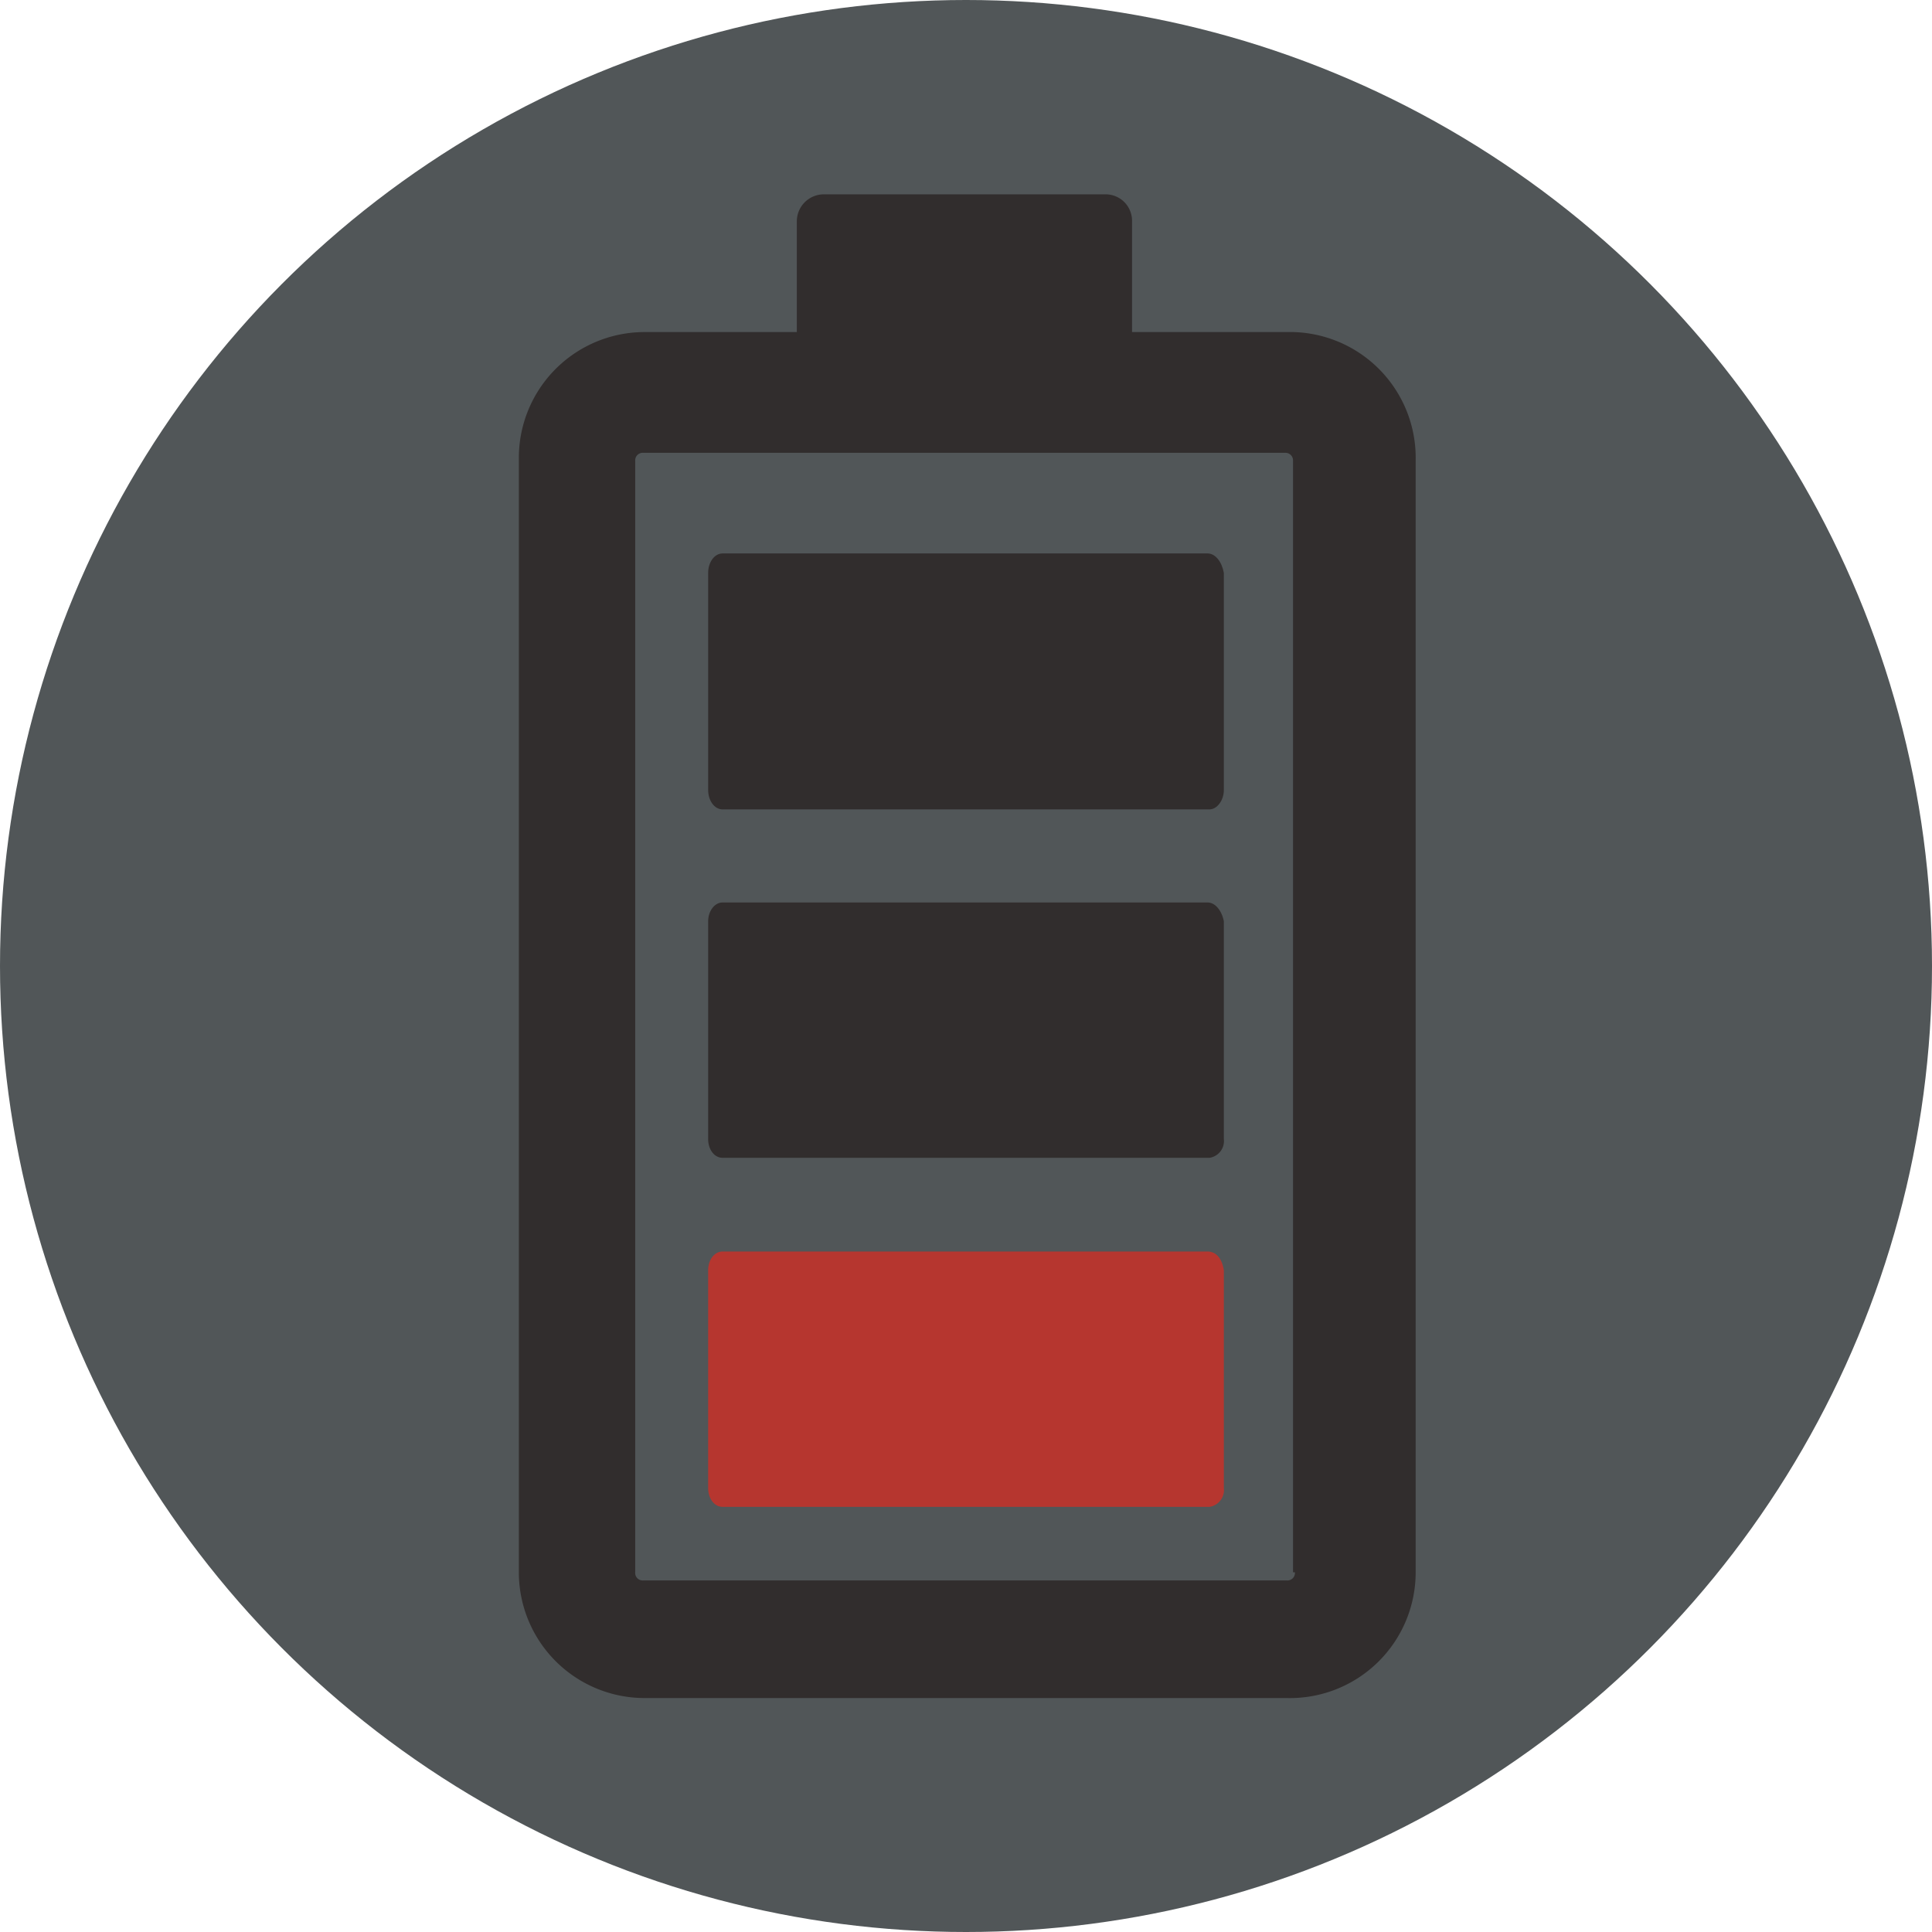 <svg xmlns="http://www.w3.org/2000/svg" viewBox="0 0 30.72 30.72"><defs><style>.cls-1{fill:#515658;}.cls-2{fill:#312d2d;}.cls-3{fill:#b6362f;}</style></defs><g id="Capa_2" data-name="Capa 2"><g id="Capa_1-2" data-name="Capa 1"><circle class="cls-1" cx="15.36" cy="15.36" r="15.36"/><path class="cls-2" d="M20.46,5.28H18V3.52a.42.42,0,0,0-.42-.43H13.1a.43.43,0,0,0-.43.43V5.28H10.25a2,2,0,0,0-2,2V25a2,2,0,0,0,2,2H20.46a2,2,0,0,0,2.05-2V7.32A2,2,0,0,0,20.46,5.28ZM20.59,25a.12.12,0,0,1-.13.13H10.23A.12.12,0,0,1,10.1,25V7.32a.12.12,0,0,1,.13-.12H20.44a.12.12,0,0,1,.12.12V25Z"/><path class="cls-3" d="M19.2,19.9H11.49c-.13,0-.23.13-.23.3v3.46c0,.17.1.3.23.3h7.74a.27.27,0,0,0,.23-.3V20.2C19.43,20,19.33,19.9,19.2,19.9Z"/><path class="cls-2" d="M19.2,14.35H11.49c-.13,0-.23.14-.23.3v3.46c0,.17.1.3.23.3h7.74a.27.27,0,0,0,.23-.3V14.65C19.43,14.49,19.33,14.35,19.2,14.35Z"/><path class="cls-2" d="M19.2,8.8H11.49c-.13,0-.23.14-.23.31v3.45c0,.17.1.31.23.31h7.74c.12,0,.23-.14.23-.31V9.11C19.43,8.94,19.33,8.8,19.2,8.8Z"/></g></g></svg>